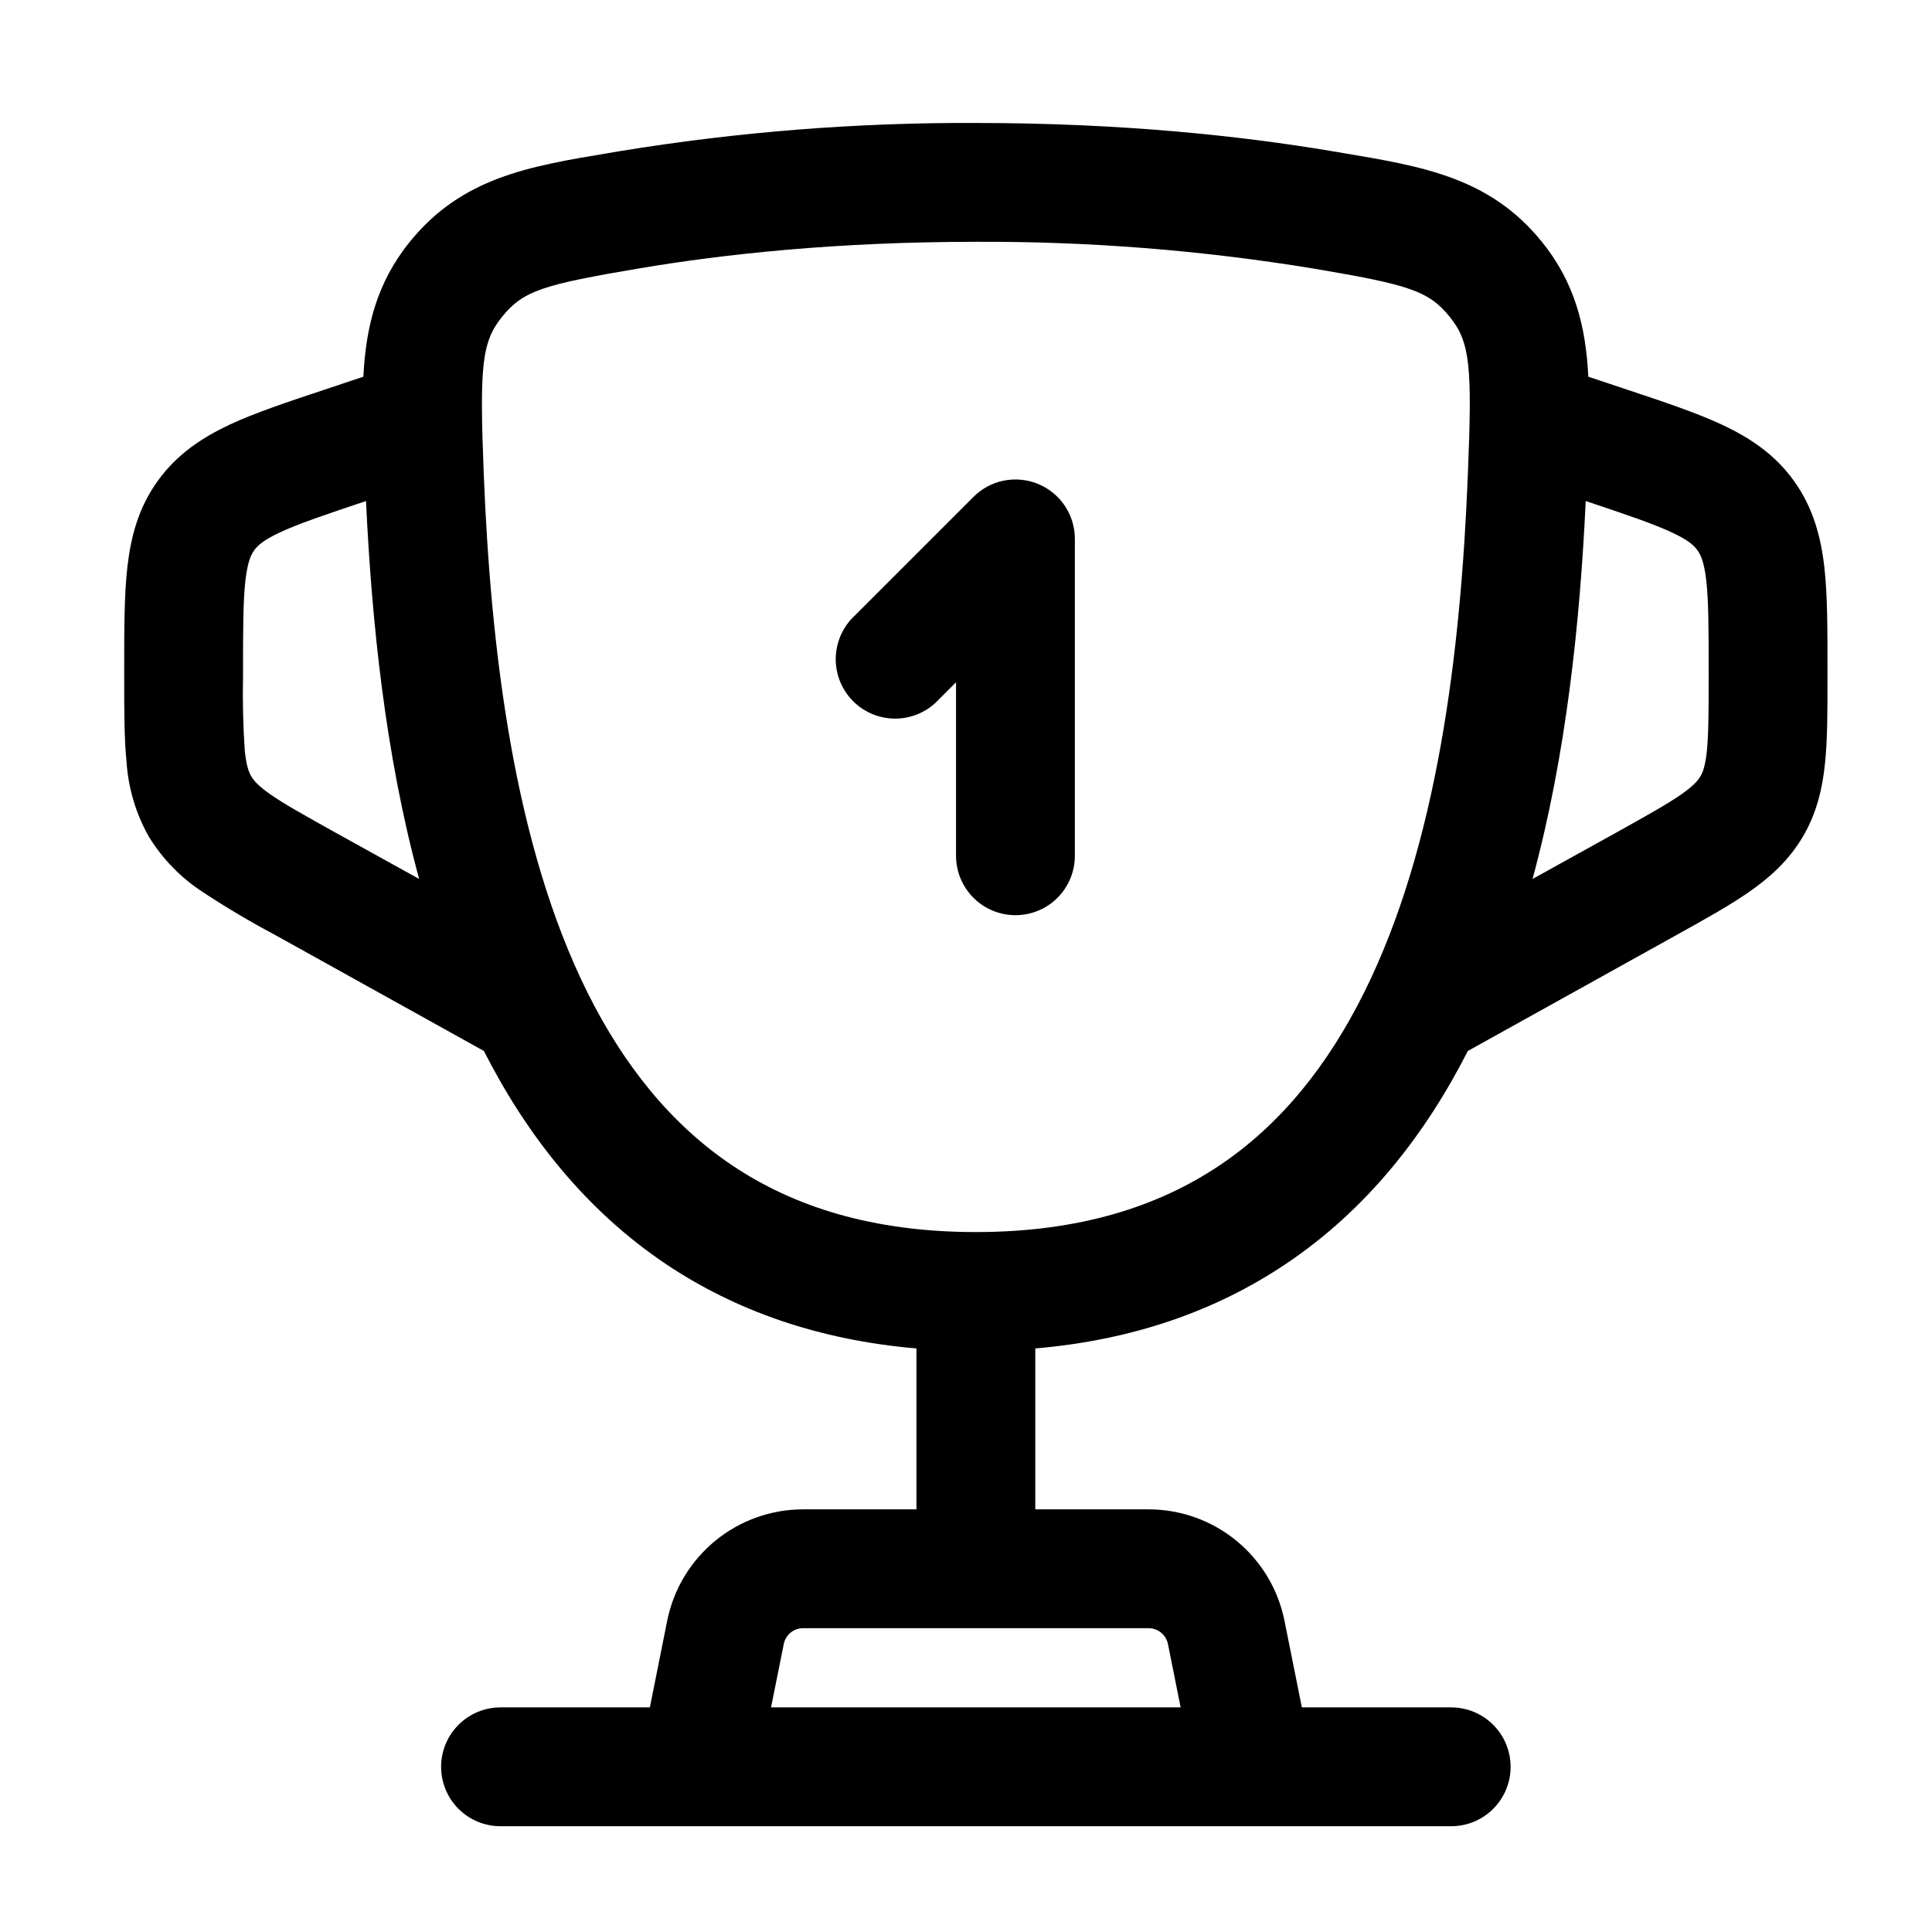 <svg width="63" height="63" viewBox="0 0 63 63" fill="none" xmlns="http://www.w3.org/2000/svg">
<path d="M33.854 15.782C34.208 15.929 34.511 16.177 34.724 16.496C34.937 16.814 35.05 17.189 35.05 17.572V27.905C35.05 28.419 34.846 28.912 34.483 29.276C34.12 29.639 33.627 29.843 33.113 29.843C32.599 29.843 32.106 29.639 31.743 29.276C31.38 28.912 31.175 28.419 31.175 27.905V22.248L30.607 22.816C30.43 23.007 30.216 23.159 29.978 23.265C29.741 23.371 29.484 23.428 29.224 23.433C28.964 23.437 28.705 23.389 28.464 23.292C28.223 23.195 28.003 23.049 27.82 22.866C27.636 22.681 27.491 22.462 27.393 22.221C27.296 21.98 27.248 21.721 27.252 21.461C27.257 21.201 27.314 20.945 27.42 20.707C27.526 20.469 27.678 20.255 27.869 20.078L31.744 16.203C32.014 15.932 32.359 15.747 32.735 15.672C33.111 15.598 33.5 15.636 33.854 15.782Z" fill="black"/>
<path fill-rule="evenodd" clip-rule="evenodd" d="M20.191 4.932C24.035 4.302 27.926 3.993 31.821 4.01C36.544 4.01 40.447 4.426 43.451 4.932L43.8 4.991C46.409 5.428 48.579 5.792 50.274 7.879C51.361 9.22 51.713 10.669 51.793 12.284L53.064 12.708C54.26 13.106 55.311 13.457 56.141 13.844C57.04 14.263 57.864 14.8 58.494 15.676C59.124 16.549 59.375 17.502 59.489 18.487C59.592 19.399 59.592 20.502 59.592 21.767V22.14C59.592 23.178 59.592 24.095 59.514 24.862C59.432 25.692 59.248 26.5 58.791 27.28C58.329 28.063 57.711 28.616 57.027 29.091C56.394 29.53 55.593 29.977 54.684 30.481L47.864 34.271C46.469 37.012 44.557 39.456 41.922 41.22C39.662 42.736 36.957 43.697 33.759 43.971V49.218H37.453C38.498 49.218 39.511 49.58 40.319 50.243C41.127 50.906 41.681 51.828 41.886 52.853L42.452 55.676H47.321C47.835 55.676 48.328 55.88 48.691 56.244C49.055 56.607 49.259 57.1 49.259 57.614C49.259 58.128 49.055 58.62 48.691 58.984C48.328 59.347 47.835 59.551 47.321 59.551H16.321C15.807 59.551 15.315 59.347 14.951 58.984C14.588 58.62 14.384 58.128 14.384 57.614C14.384 57.1 14.588 56.607 14.951 56.244C15.315 55.88 15.807 55.676 16.321 55.676H21.191L21.756 52.853C21.961 51.828 22.515 50.906 23.323 50.243C24.131 49.58 25.144 49.218 26.189 49.218H29.884V43.971C26.686 43.697 23.981 42.736 21.72 41.223C19.088 39.456 17.174 37.012 15.779 34.271L8.959 30.481C8.156 30.055 7.374 29.591 6.616 29.091C5.901 28.627 5.299 28.009 4.854 27.283C4.434 26.54 4.186 25.713 4.128 24.862C4.05 24.095 4.05 23.178 4.05 22.14V21.765C4.05 20.504 4.05 19.399 4.154 18.487C4.267 17.502 4.515 16.549 5.148 15.676C5.779 14.8 6.603 14.263 7.499 13.842C8.334 13.454 9.382 13.106 10.578 12.708L11.849 12.284C11.93 10.667 12.281 9.22 13.368 7.879C15.066 5.79 17.233 5.425 19.845 4.991L20.191 4.932ZM25.143 55.676H38.499L38.086 53.612C38.056 53.466 37.977 53.334 37.862 53.239C37.747 53.145 37.602 53.093 37.453 53.093H26.189C26.04 53.093 25.896 53.145 25.78 53.239C25.665 53.334 25.586 53.466 25.557 53.612L25.143 55.676ZM11.935 16.34C12.121 20.267 12.562 24.607 13.668 28.662L10.914 27.136C9.909 26.575 9.279 26.224 8.824 25.909C8.406 25.617 8.269 25.444 8.194 25.314C8.117 25.185 8.034 24.984 7.982 24.477C7.927 23.671 7.908 22.862 7.925 22.054V21.866C7.925 20.473 7.928 19.592 8.003 18.926C8.075 18.311 8.189 18.081 8.292 17.942C8.393 17.799 8.574 17.619 9.134 17.358C9.744 17.074 10.581 16.792 11.899 16.35L11.935 16.34ZM49.974 28.662L52.728 27.136C53.733 26.575 54.363 26.224 54.818 25.909C55.236 25.617 55.373 25.444 55.448 25.314C55.526 25.185 55.608 24.984 55.66 24.477C55.714 23.925 55.717 23.204 55.717 22.054V21.866C55.717 20.473 55.714 19.592 55.639 18.926C55.567 18.311 55.453 18.081 55.35 17.942C55.249 17.799 55.069 17.619 54.508 17.358C53.898 17.074 53.061 16.792 51.744 16.35L51.708 16.34C51.524 20.267 51.077 24.607 49.974 28.662ZM31.821 7.885C27.326 7.885 23.64 8.28 20.837 8.753C17.719 9.28 17.065 9.476 16.378 10.323C15.701 11.155 15.637 11.946 15.774 15.446C16.006 21.279 16.776 27.577 19.158 32.367C20.336 34.728 21.875 36.66 23.88 38.004C25.869 39.339 28.44 40.176 31.821 40.176C35.205 40.176 37.773 39.339 39.765 38.004C41.77 36.66 43.307 34.728 44.482 32.364C46.867 27.577 47.636 21.282 47.866 15.444C48.008 11.946 47.944 11.155 47.267 10.323C46.58 9.476 45.924 9.28 42.806 8.753C39.175 8.159 35.5 7.868 31.821 7.885Z" fill="black"/>
</svg>
